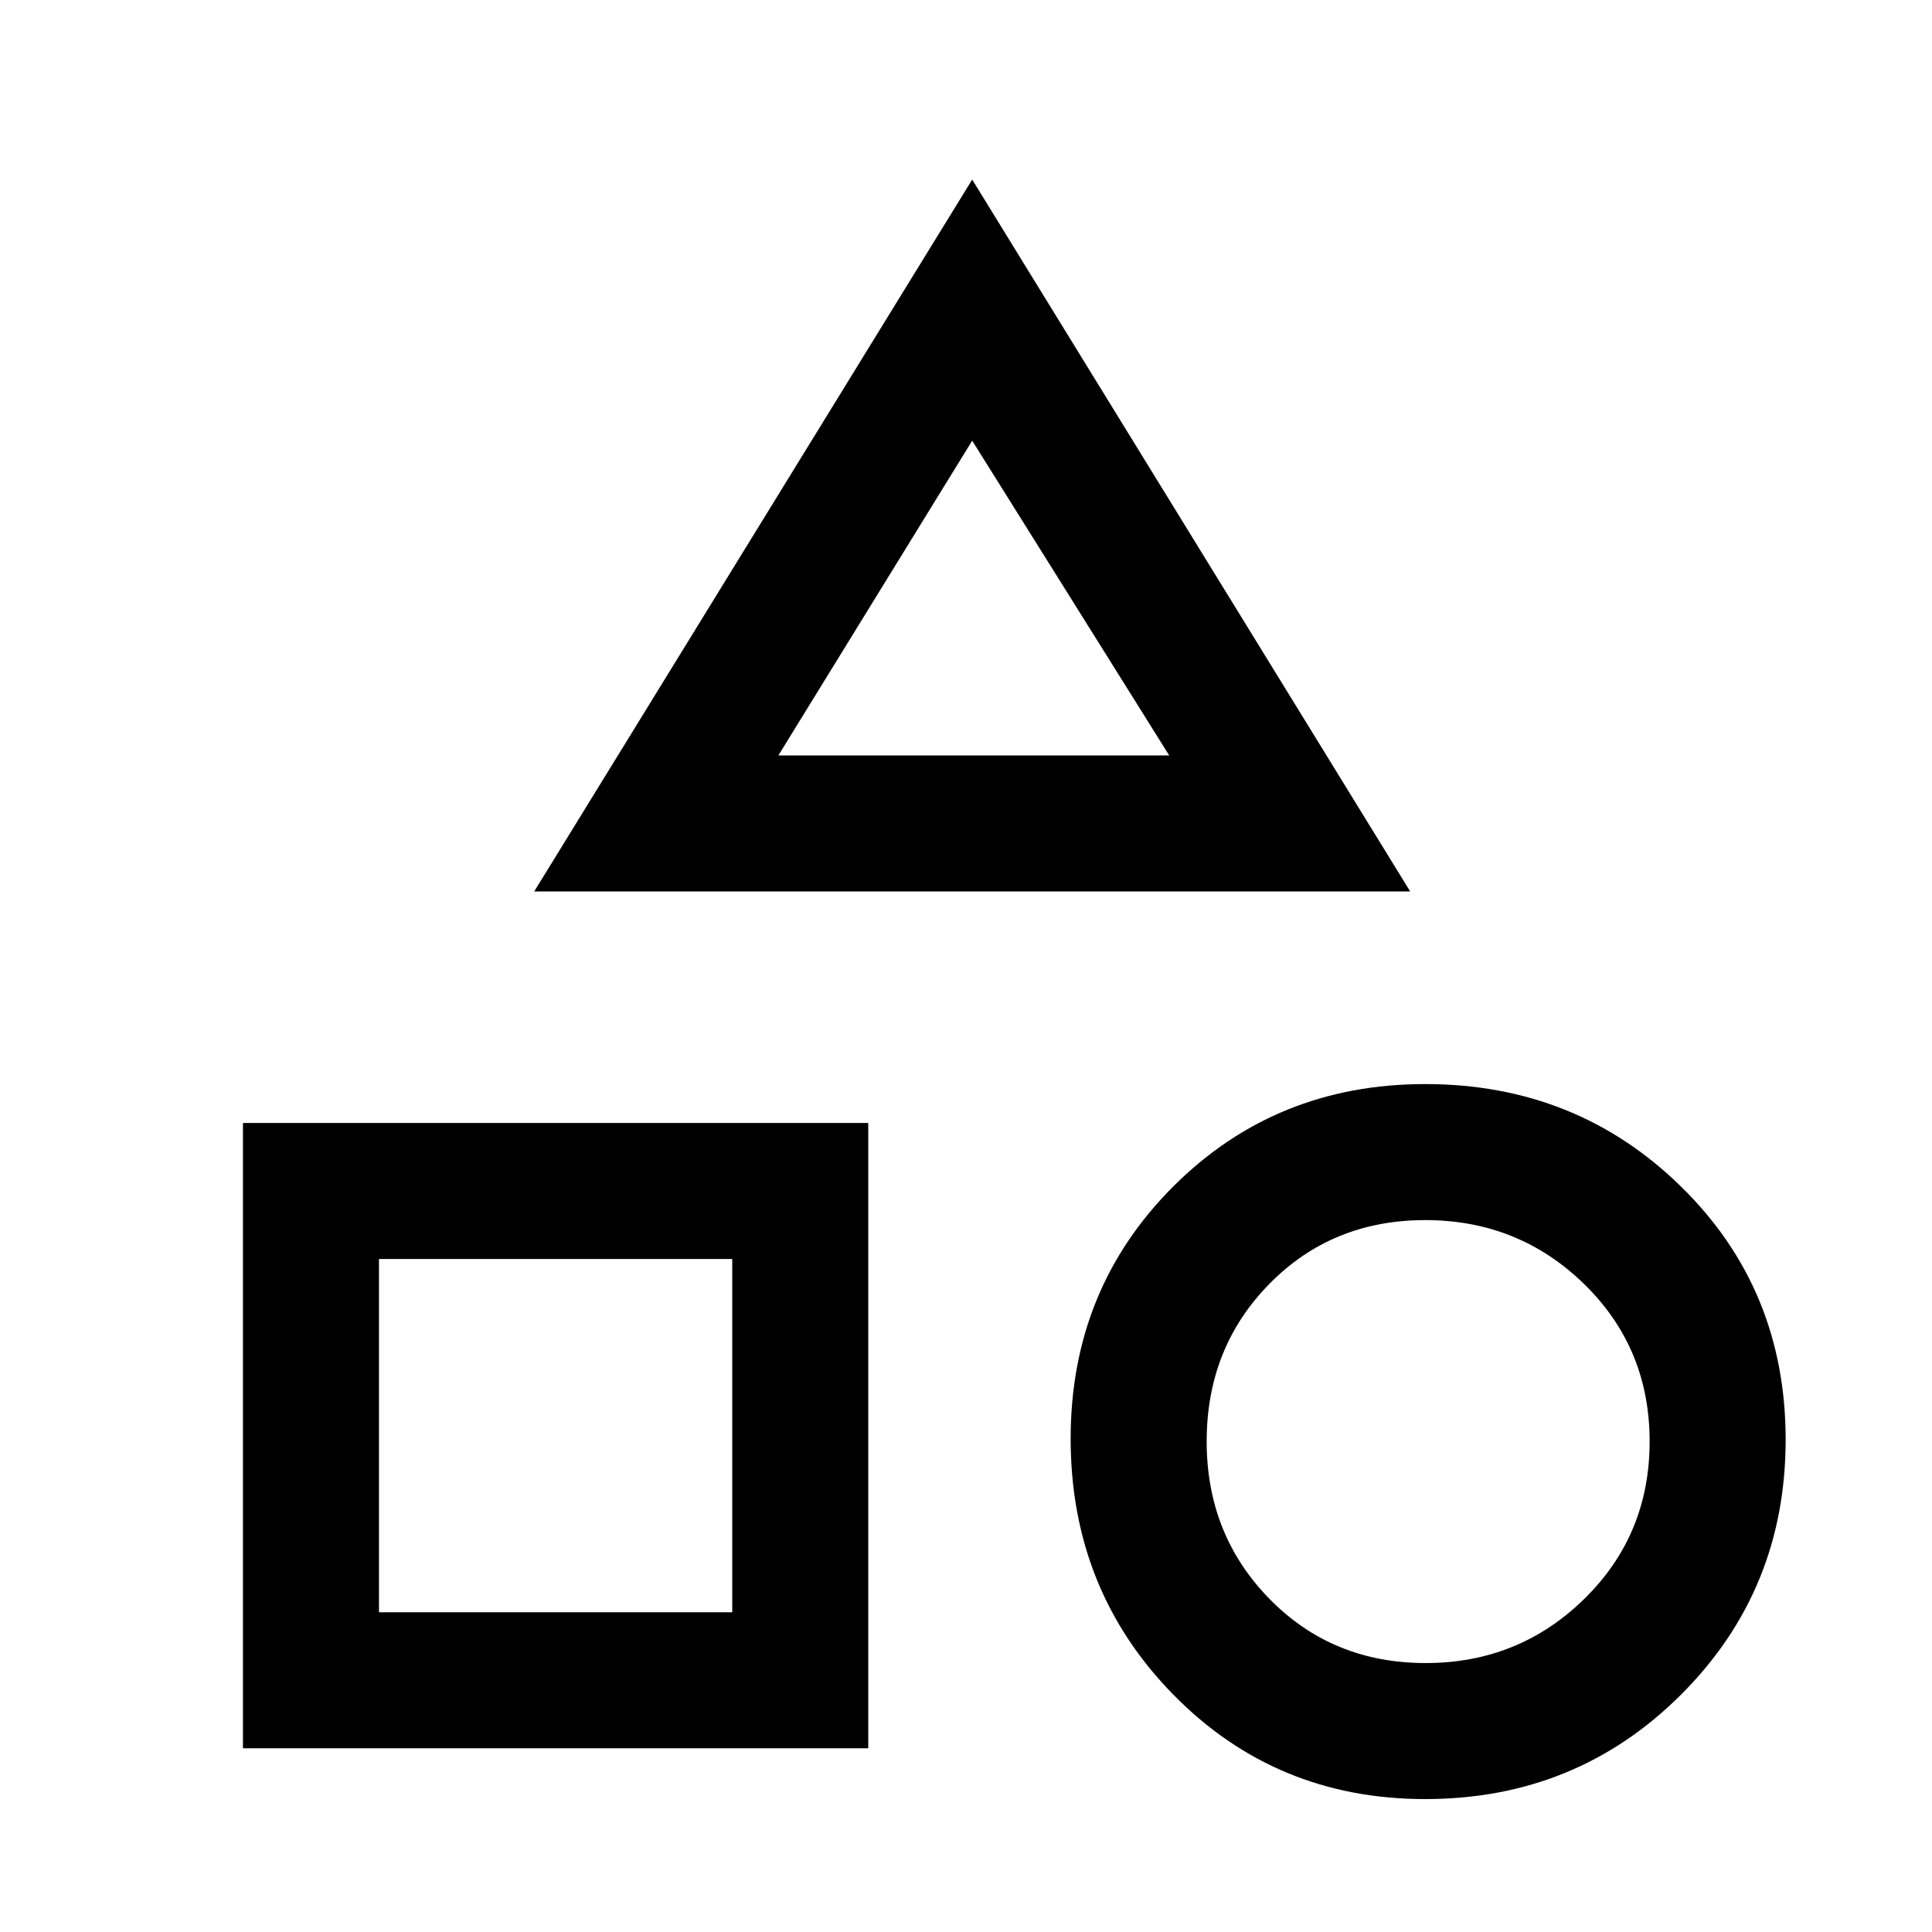 <svg xmlns="http://www.w3.org/2000/svg" height="40" viewBox="0 -960 960 960" width="40"><path d="m265.44-517.03 217.64-353.74 217.64 353.74H265.44ZM708.18-66.05q-74.31 0-125.24-51.98Q532-170.01 532-245.15q0-74.31 50.94-125.25 50.93-50.93 125.24-50.93 75.14 0 127.12 50.93 51.98 50.94 51.98 125.75 0 74.8-51.98 126.7-51.98 51.9-127.12 51.9ZM120.72-91.28V-402h310.71v310.72H120.72Zm587.71-42.36q46.19 0 78.72-31.81 32.54-31.8 32.54-78.3 0-46.51-32.58-78.25-32.59-31.74-78.9-31.74-46.32 0-77.47 31.7t-31.15 78.28q0 46.38 31.22 78.25 31.23 31.87 77.62 31.87Zm-520.12-25.23h175.54v-175.54H188.31v175.54Zm198.46-425.75h194.21l-97.9-156.41-96.31 156.41Zm97.31 0ZM363.85-334.41Zm345.79 90.72Z"/></svg>